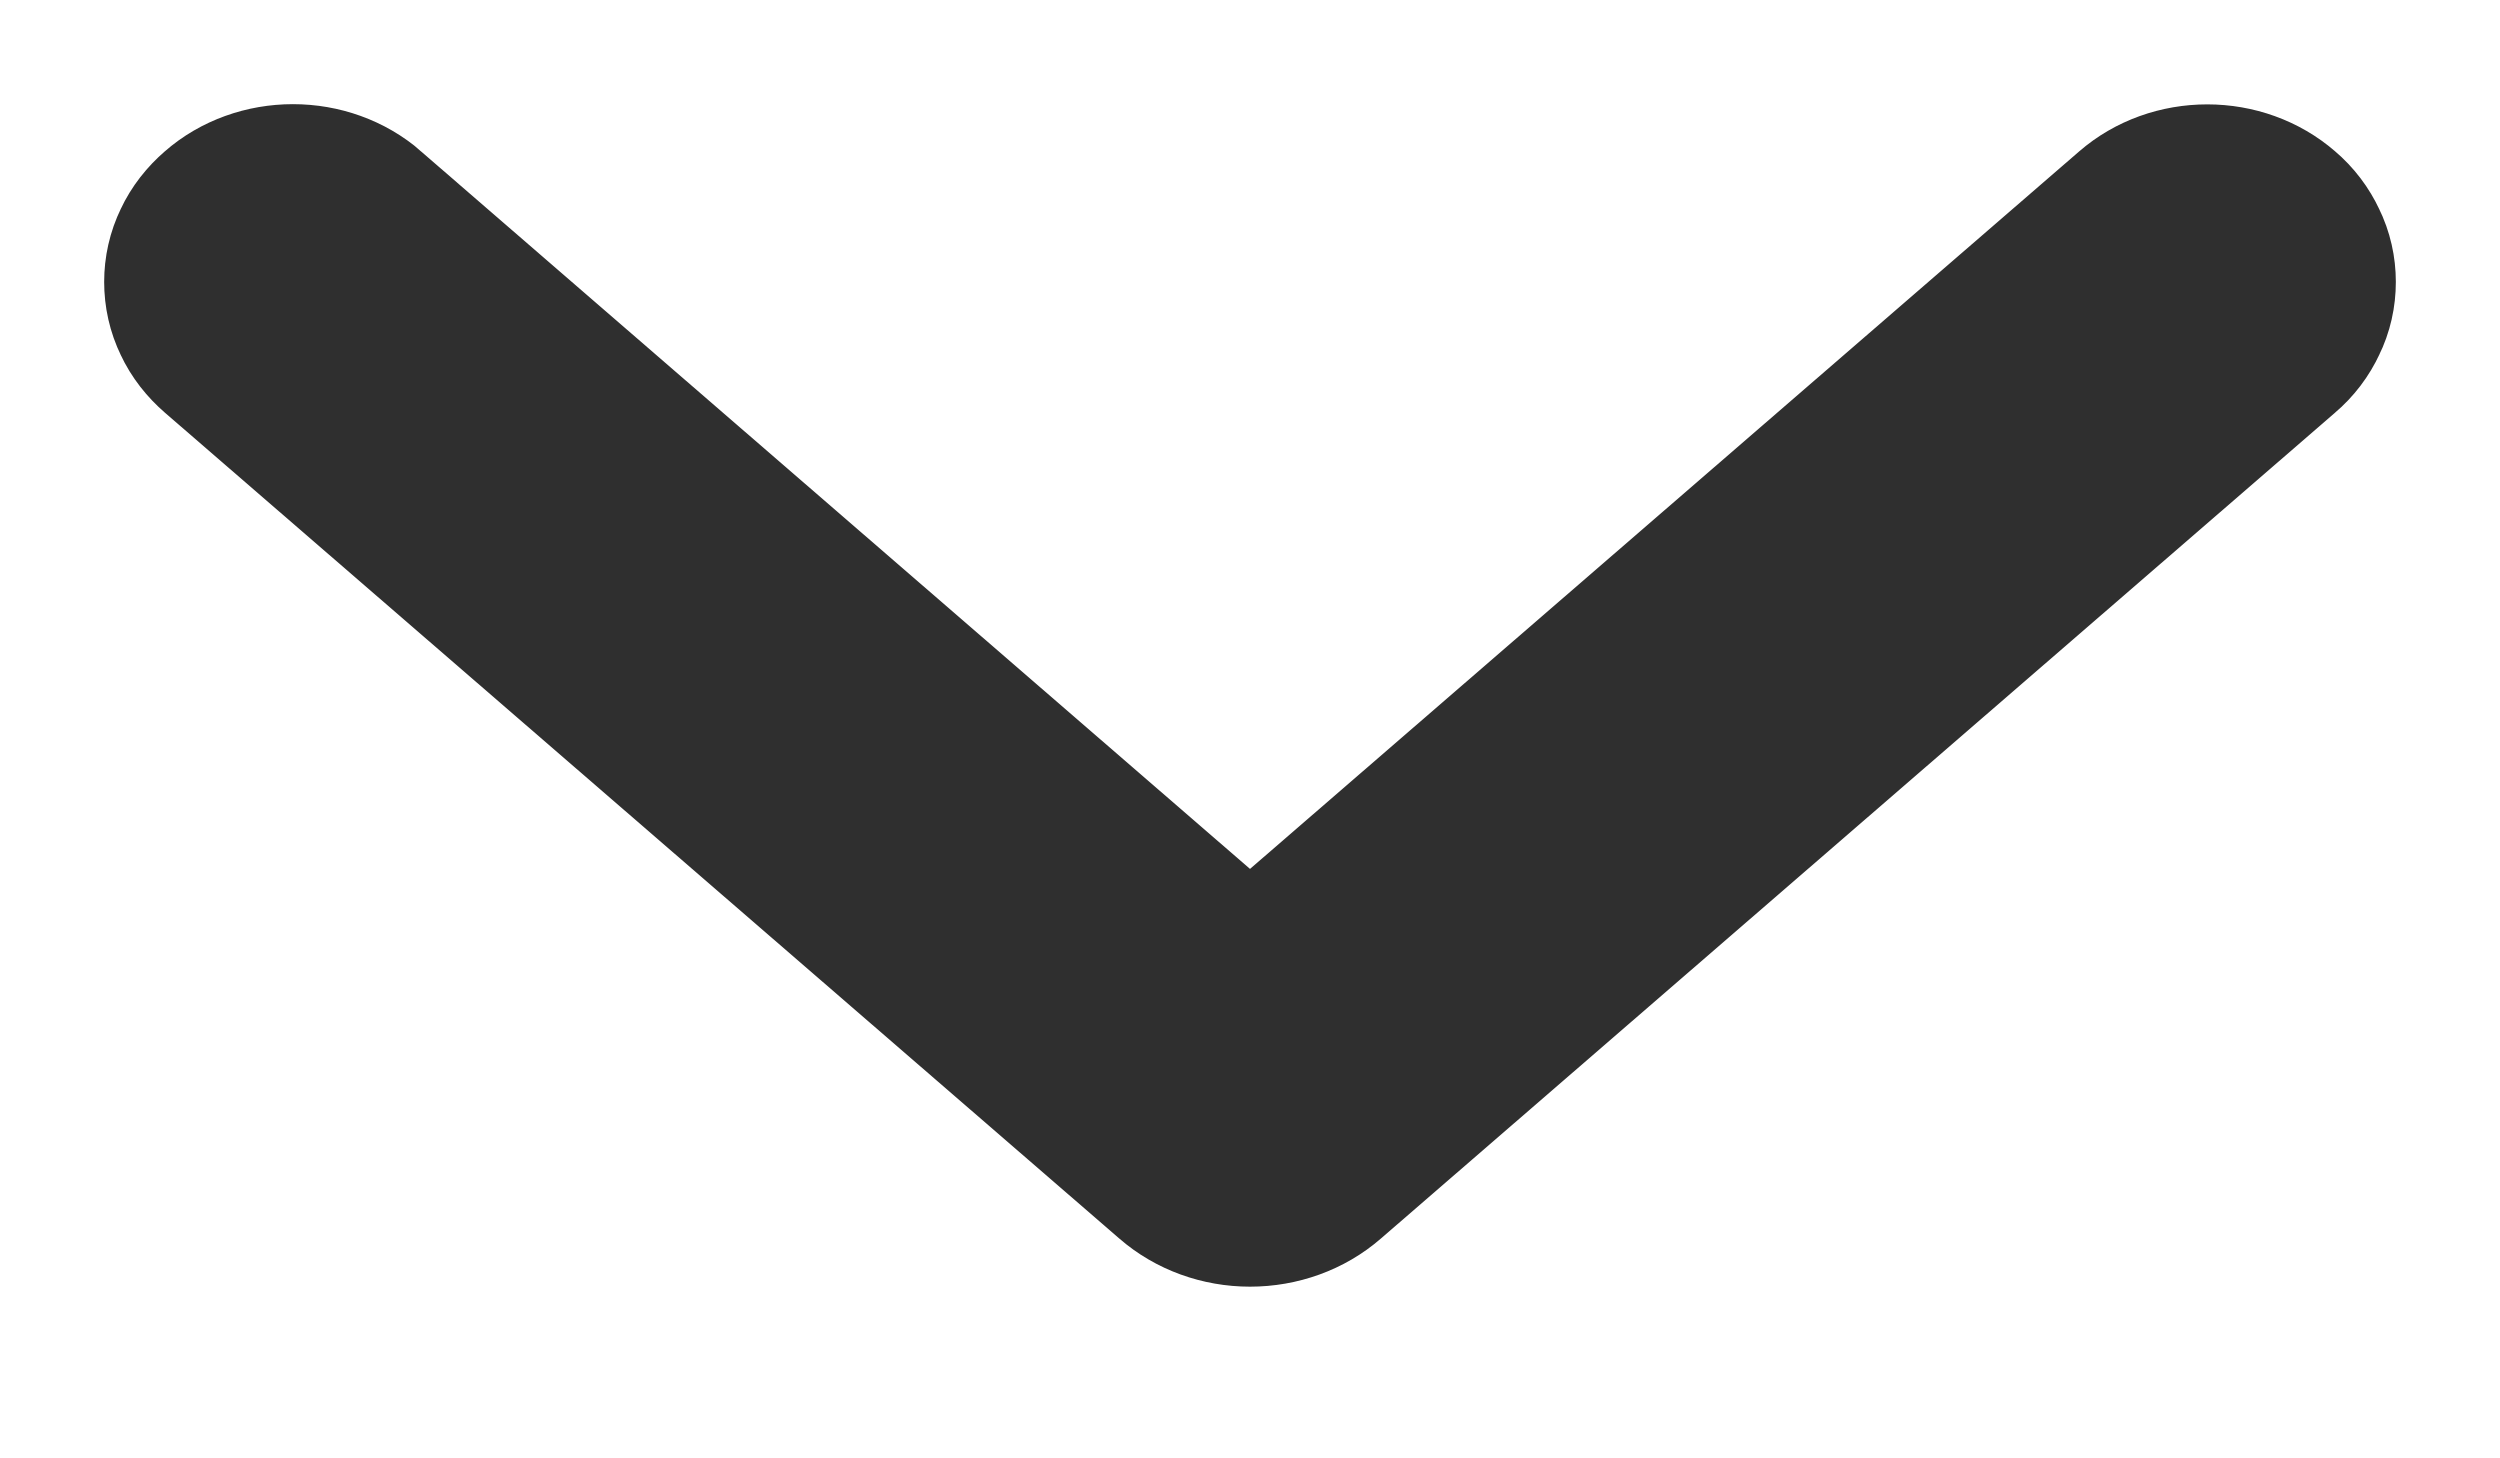 <svg width="12" height="7" viewBox="0 0 12 7" fill="none" xmlns="http://www.w3.org/2000/svg">
<path d="M1.694 1.105L6 4.832L10.307 1.105C10.384 1.038 10.487 1.001 10.595 1.001C10.702 1.001 10.805 1.038 10.882 1.105C10.92 1.137 10.949 1.176 10.969 1.219C10.99 1.261 11 1.307 11 1.353C11 1.4 10.99 1.446 10.969 1.488C10.949 1.531 10.92 1.57 10.882 1.602L6.301 5.567C6.221 5.637 6.113 5.676 6 5.676C5.888 5.676 5.78 5.637 5.7 5.567L1.119 1.603C1.081 1.57 1.051 1.532 1.031 1.489C1.01 1.446 1 1.4 1 1.353C1 1.307 1.01 1.261 1.031 1.218C1.051 1.175 1.081 1.137 1.119 1.104C1.195 1.037 1.299 1 1.406 1C1.514 1 1.617 1.037 1.694 1.104L1.694 1.105Z" fill="#D9D9D9" stroke="#2F2F2F"/>
</svg>
